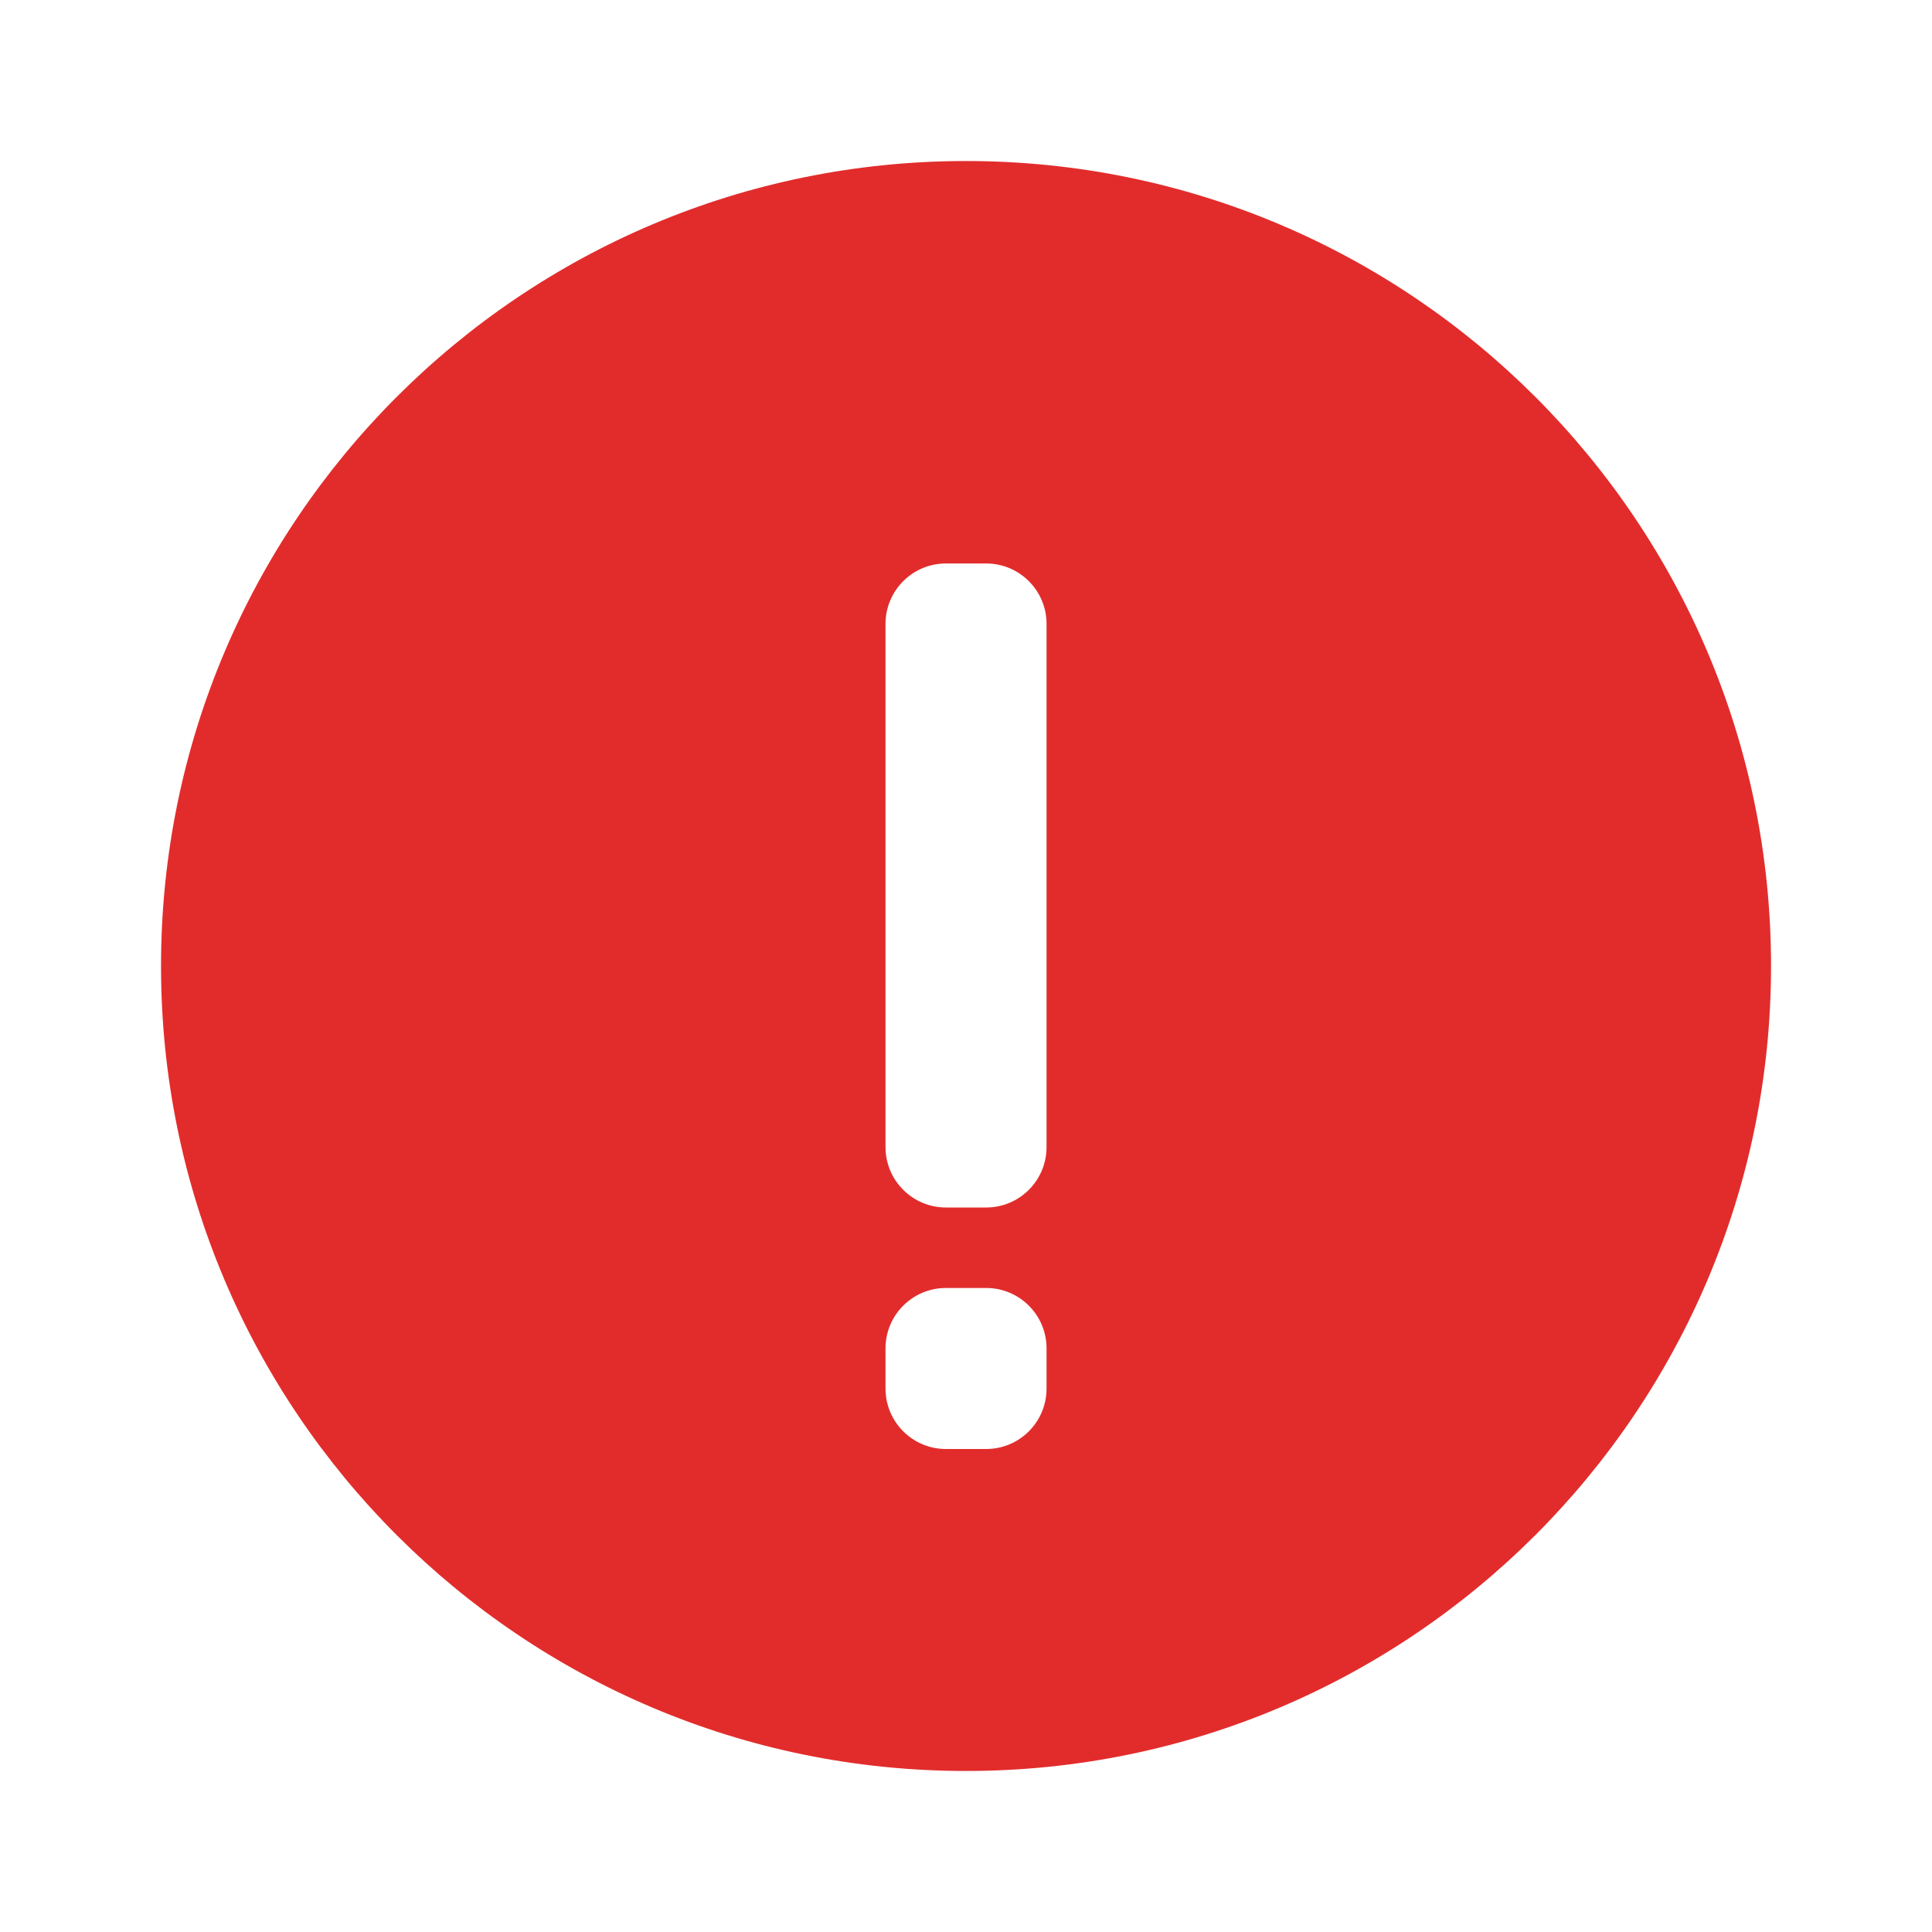 <svg width="32" height="32" viewBox="0 0 32 32" fill="none" xmlns="http://www.w3.org/2000/svg">
<path fill-rule="evenodd" clip-rule="evenodd" d="M16 29.333C23.364 29.333 29.334 23.364 29.334 16C29.334 8.636 23.364 2.667 16 2.667C8.637 2.667 2.667 8.636 2.667 16C2.667 23.364 8.637 29.333 16 29.333ZM14.667 10.333C14.667 9.781 15.115 9.333 15.667 9.333H16.334C16.886 9.333 17.334 9.781 17.334 10.333V19C17.334 19.552 16.886 20 16.334 20H15.667C15.115 20 14.667 19.552 14.667 19V10.333ZM15.667 21.333C15.115 21.333 14.667 21.781 14.667 22.333V23C14.667 23.552 15.115 24 15.667 24H16.334C16.886 24 17.334 23.552 17.334 23V22.333C17.334 21.781 16.886 21.333 16.334 21.333H15.667Z" fill="#E22C2C"/>
</svg>
